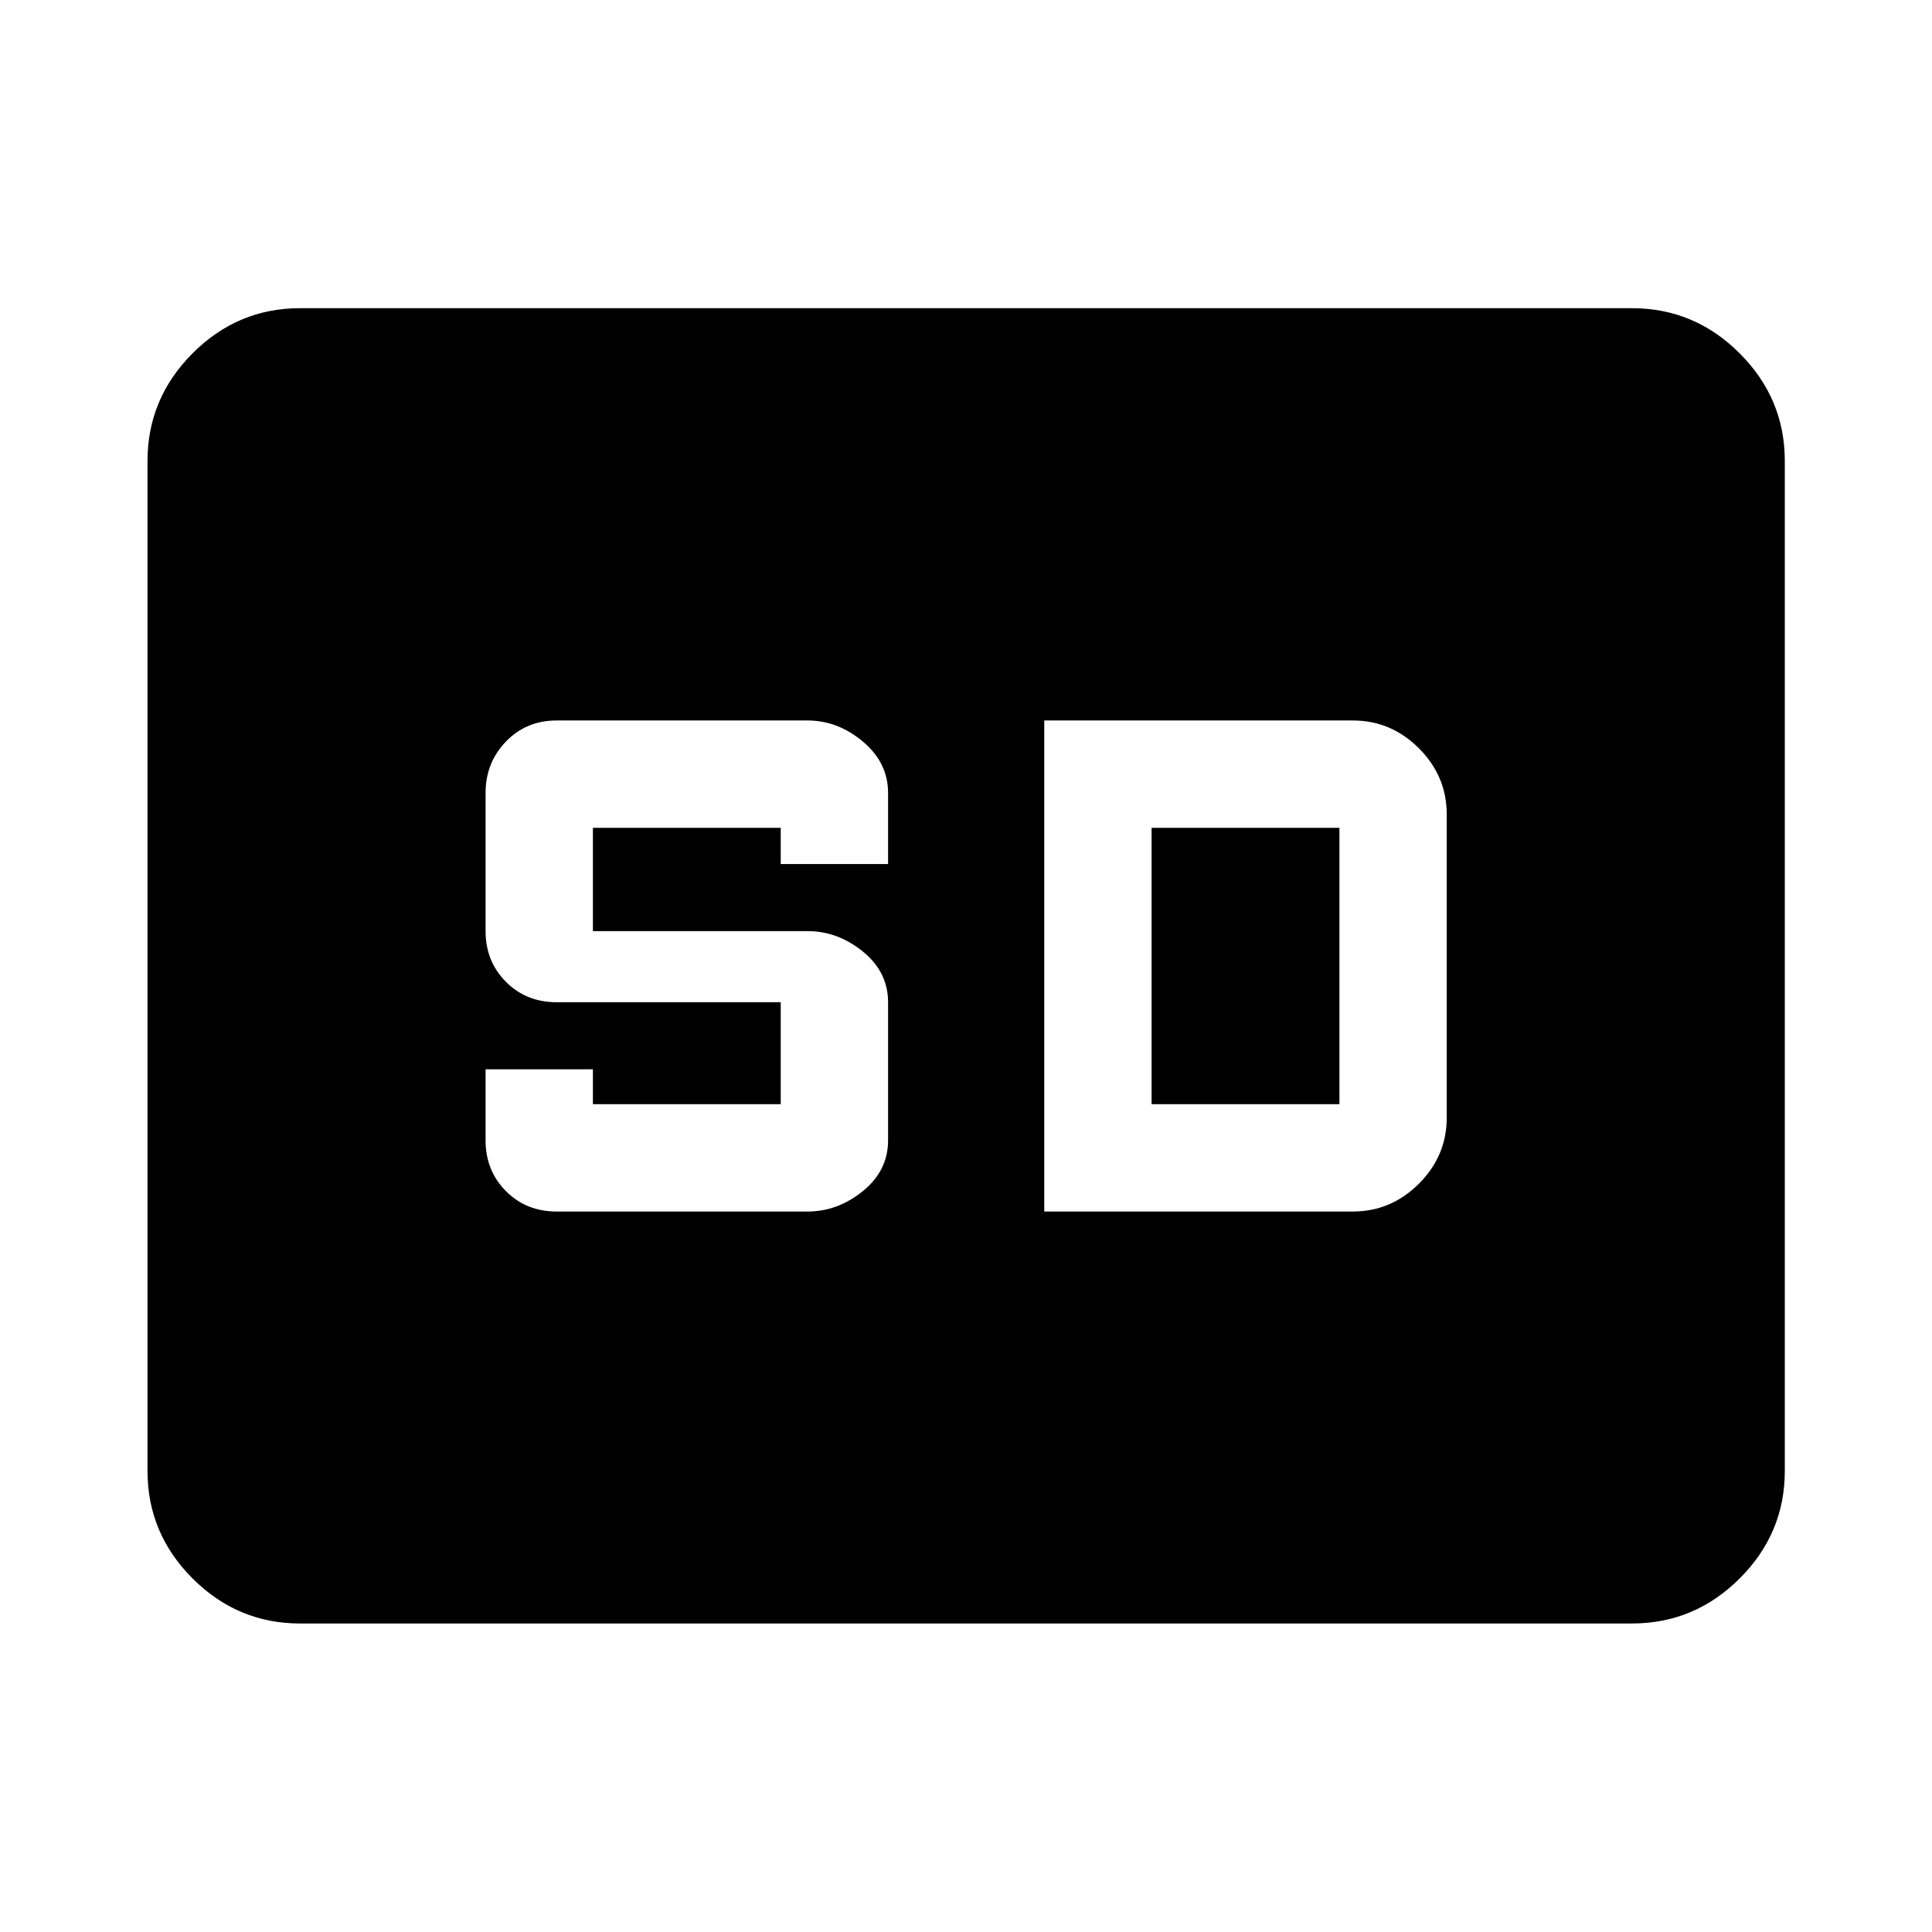 <svg xmlns="http://www.w3.org/2000/svg" height="40" viewBox="0 -960 960 960" width="40"><path d="M149.06-153.3q-31 0-53.38-22.38-22.38-22.38-22.38-53.38v-501.88q0-31.06 22.38-53.49 22.38-22.43 53.38-22.43h661.88q31.06 0 53.49 22.43 22.43 22.43 22.43 53.49v501.88q0 31-22.43 53.38Q842-153.3 810.94-153.3H149.06ZM276.61-358h124.67q15 0 27.5-10.17 12.5-10.16 12.5-25.16V-462q0-15-12.5-25.17-12.5-10.16-27.5-10.16H294.61v-51.34h93.33v18h53.34V-566q0-15-12.5-25.5t-27.5-10.5H276.61q-15.16 0-25.25 10.5-10.08 10.5-10.08 25.5v68.67q0 15 10.08 25.16Q261.45-462 276.61-462h111.33v50.67h-93.33v-17.34h-53.33v35.34q0 15 10.08 25.16Q261.45-358 276.61-358Zm242.27 0h153.34q19 0 32.83-13.83 13.83-13.84 13.83-32.84v-150.66q0-19-13.83-32.84Q691.22-602 672.22-602H518.88v244Zm53.34-53.33v-137.34h93.33v137.34h-93.33Z"/></svg>